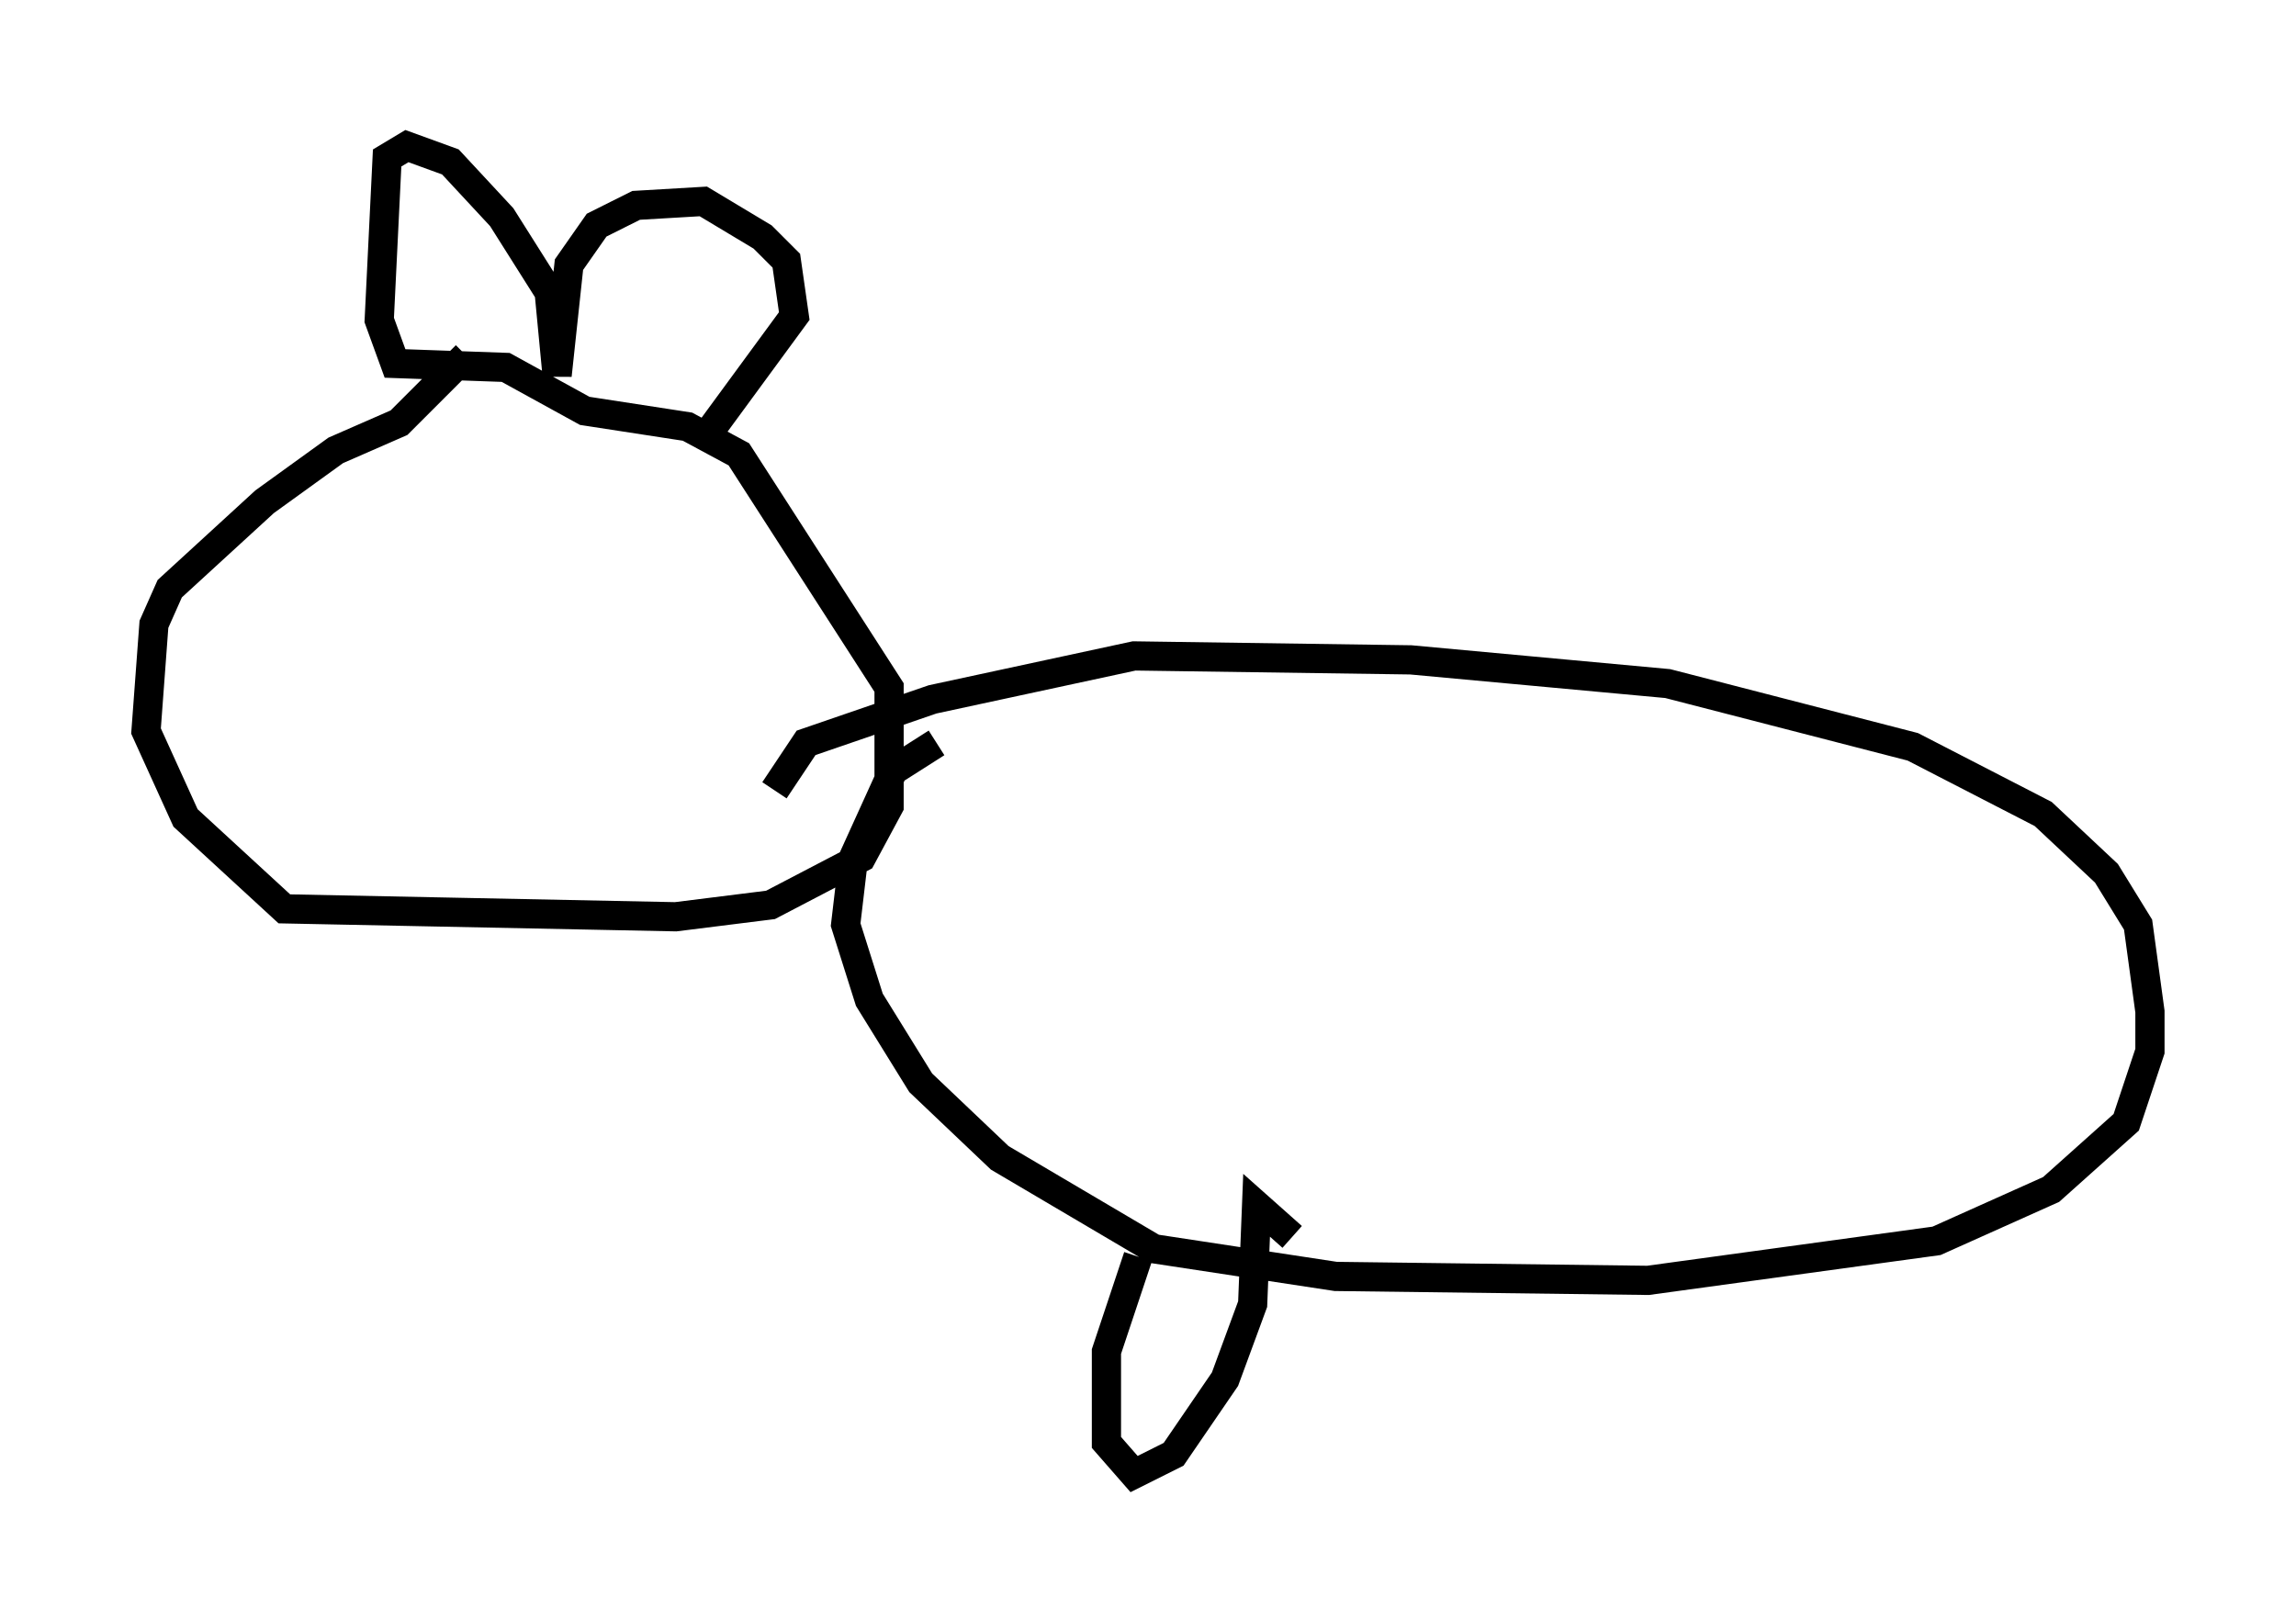 <?xml version="1.0" encoding="utf-8" ?>
<svg baseProfile="full" height="55.466" version="1.1" width="78.605" xmlns="http://www.w3.org/2000/svg" xmlns:ev="http://www.w3.org/2001/xml-events" xmlns:xlink="http://www.w3.org/1999/xlink"><defs /><rect fill="white" height="55.466" width="78.605" x="0" y="0" /><path d="M17.043, 11.631 m-1.083, 0.541 l-2.3, 2.3 -2.165, 0.947 l-2.436, 1.759 -3.248, 2.977 l-0.541, 1.218 -0.271, 3.654 l1.353, 2.977 3.383, 3.112 l13.396, 0.271 3.248, -0.406 l3.112, -1.624 0.947, -1.759 l0.0, -4.059 -5.142, -7.984 l-1.759, -0.947 -3.518, -0.541 l-2.706, -1.488 -3.789, -0.135 l-0.541, -1.488 0.271, -5.548 l0.677, -0.406 1.488, 0.541 l1.759, 1.894 1.624, 2.571 l0.271, 2.842 0.406, -3.789 l0.947, -1.353 1.353, -0.677 l2.3, -0.135 2.03, 1.218 l0.812, 0.812 0.271, 1.894 l-2.977, 4.059 m7.848, 10.555 l-1.488, 0.947 -1.353, 2.977 l-0.271, 2.3 0.812, 2.571 l1.759, 2.842 2.706, 2.571 l5.277, 3.112 6.225, 0.947 l10.69, 0.135 9.878, -1.353 l3.924, -1.759 2.571, -2.3 l0.812, -2.436 0.0, -1.353 l-0.406, -2.977 -1.083, -1.759 l-2.165, -2.03 -4.465, -2.3 l-8.39, -2.165 -8.796, -0.812 l-9.472, -0.135 -6.901, 1.488 l-4.33, 1.488 -1.083, 1.624 m12.449, 15.967 l-1.083, 3.248 0.0, 3.112 l0.947, 1.083 1.353, -0.677 l1.759, -2.571 0.947, -2.571 l0.135, -3.383 1.218, 1.083 " fill="none" stroke="black" stroke-width="1" /></svg>